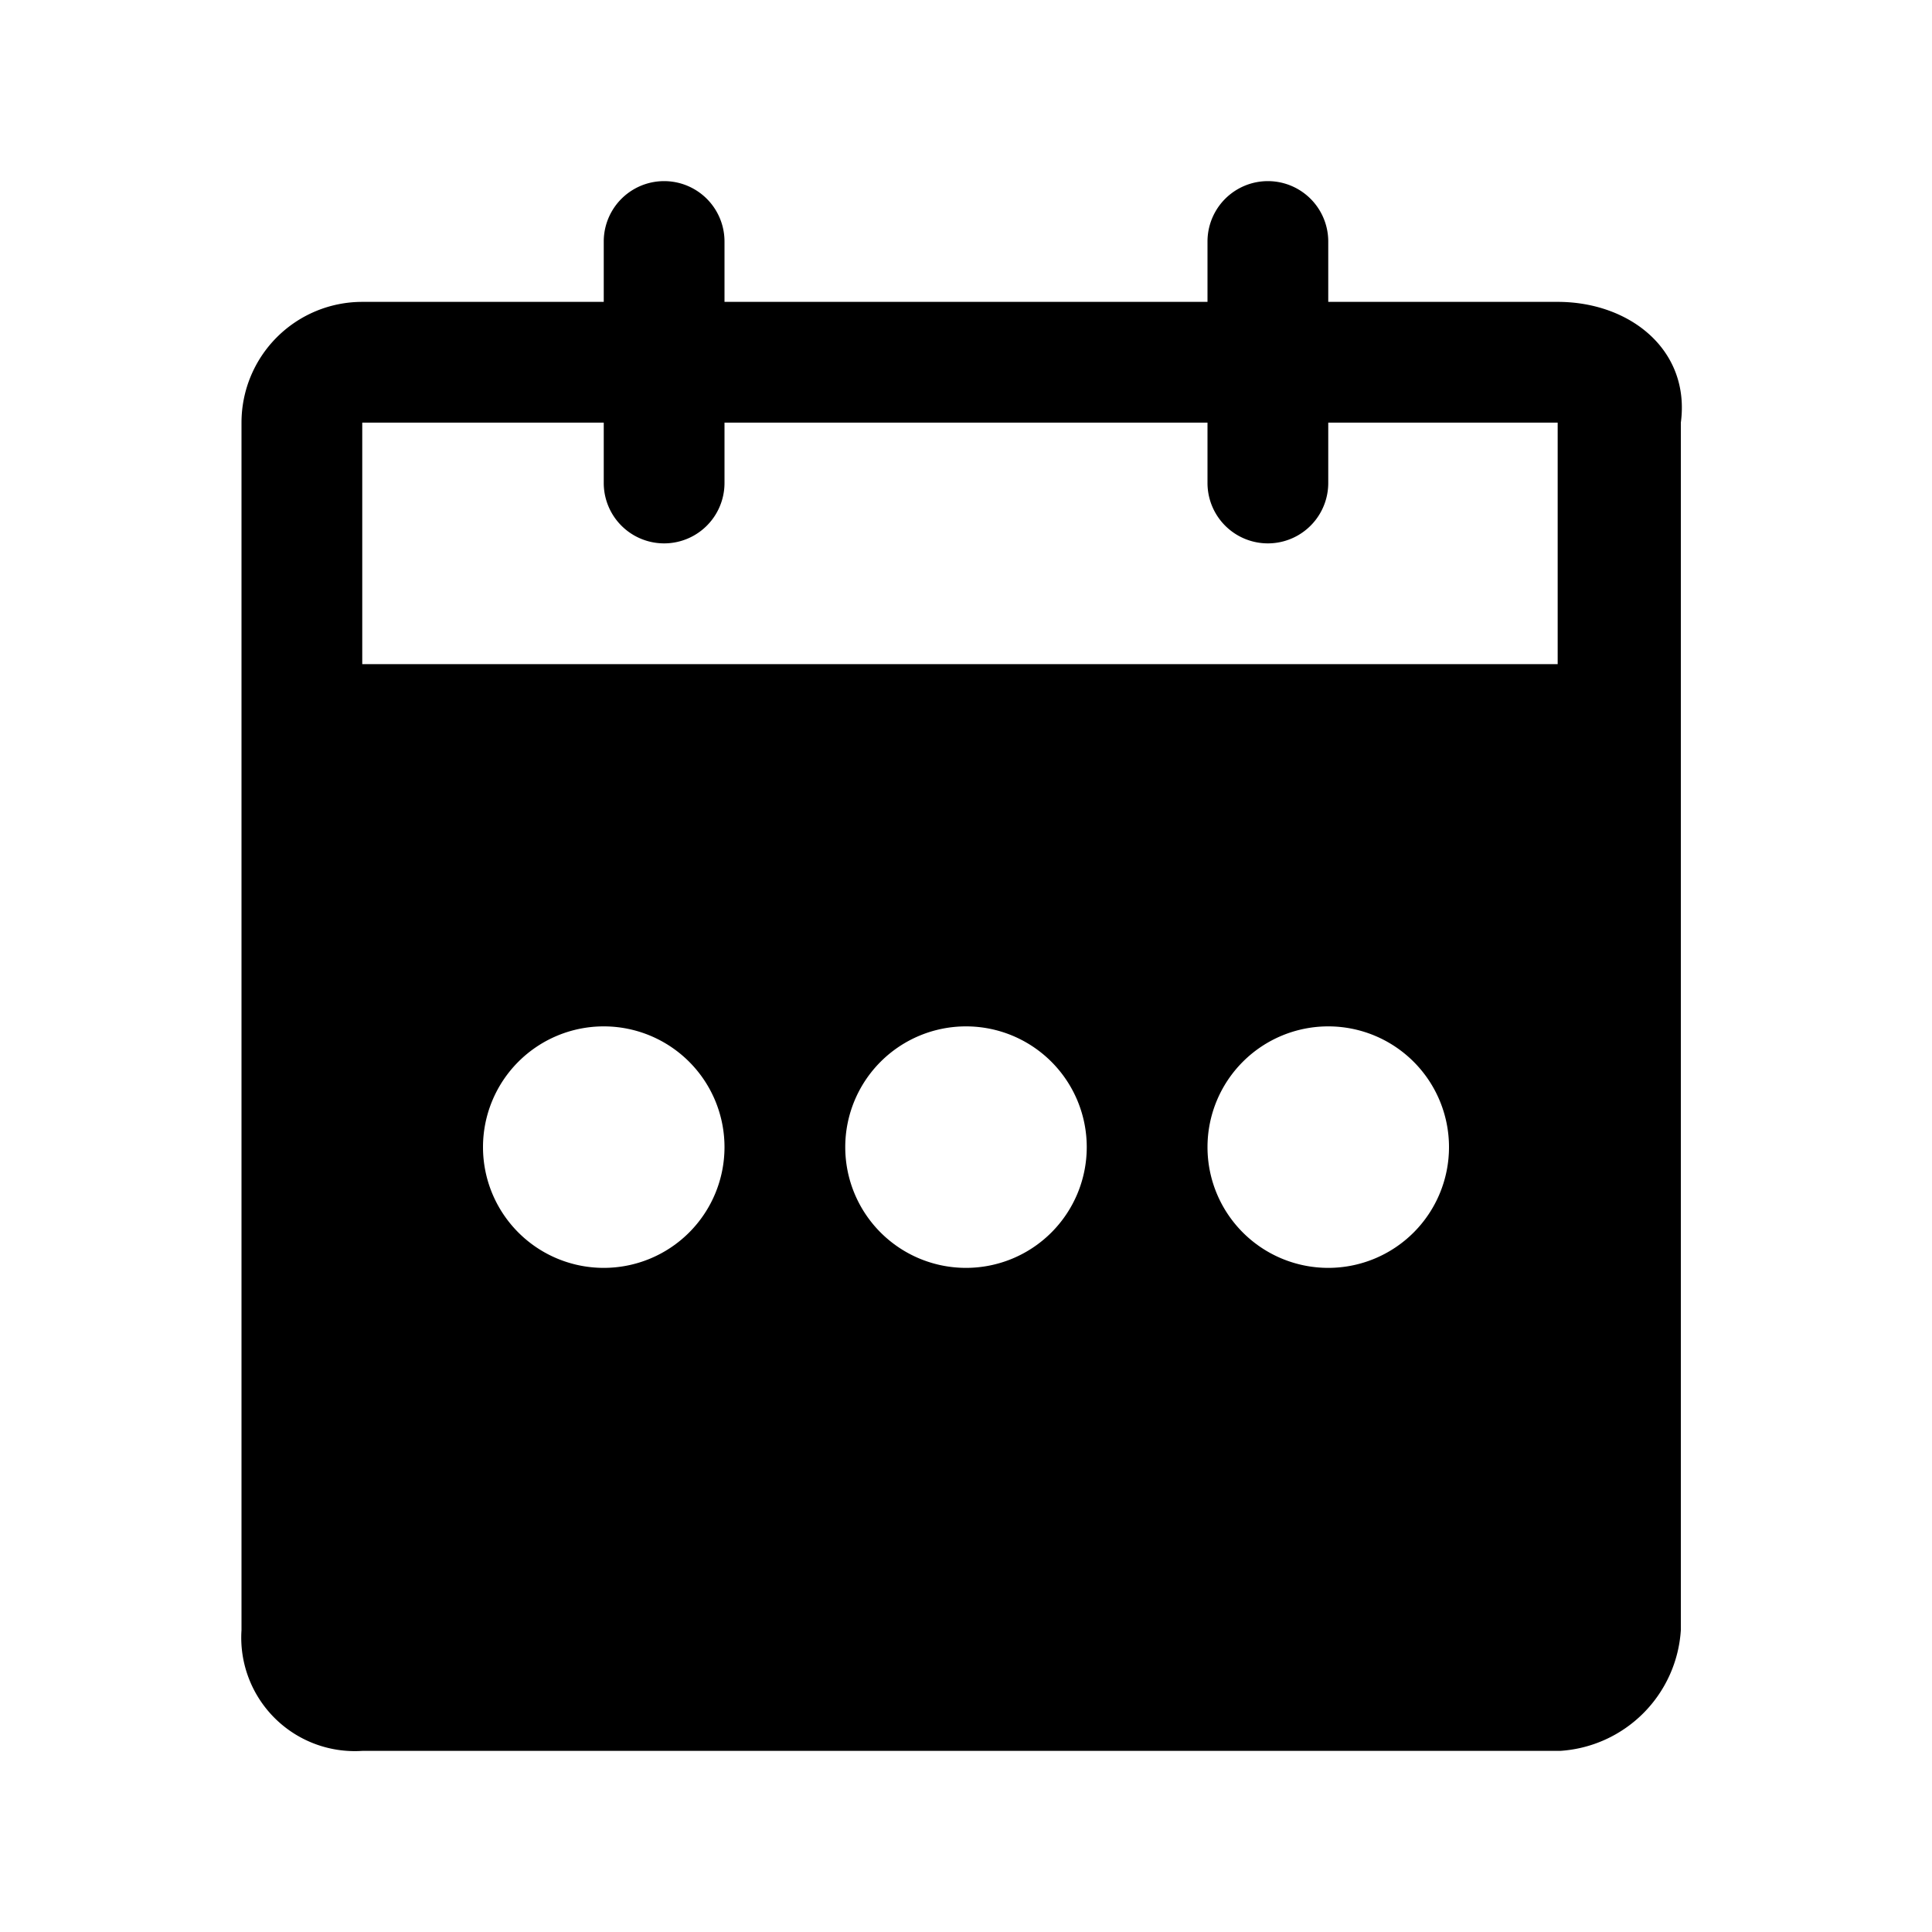 <svg class="svg-icon" style="width: 1em; height: 1em;vertical-align: middle;fill: currentColor;overflow: hidden;" viewBox="0 0 1024 1024" version="1.1" xmlns="http://www.w3.org/2000/svg"><path d="M825.6 160H704V128a32 32 0 0 0-64 0v32H384V128a32 32 0 0 0-64 0v32H192a64 64 0 0 0-64 64v640a60.16 60.16 0 0 0 64 64h634.88a68.48 68.48 0 0 0 64-64v-640c5.12-38.4-26.88-64-65.28-64z m-505.6 512a64 64 0 1 1 64-64 64 64 0 0 1-64 64z m192 0a64 64 0 1 1 64-64 64 64 0 0 1-64 64z m192 0a64 64 0 1 1 64-64 64 64 0 0 1-64 64z m121.6-320H192v-128h128V256a32 32 0 0 0 64 0v-32h256V256a32 32 0 0 0 64 0v-32h121.6z"  /></svg>